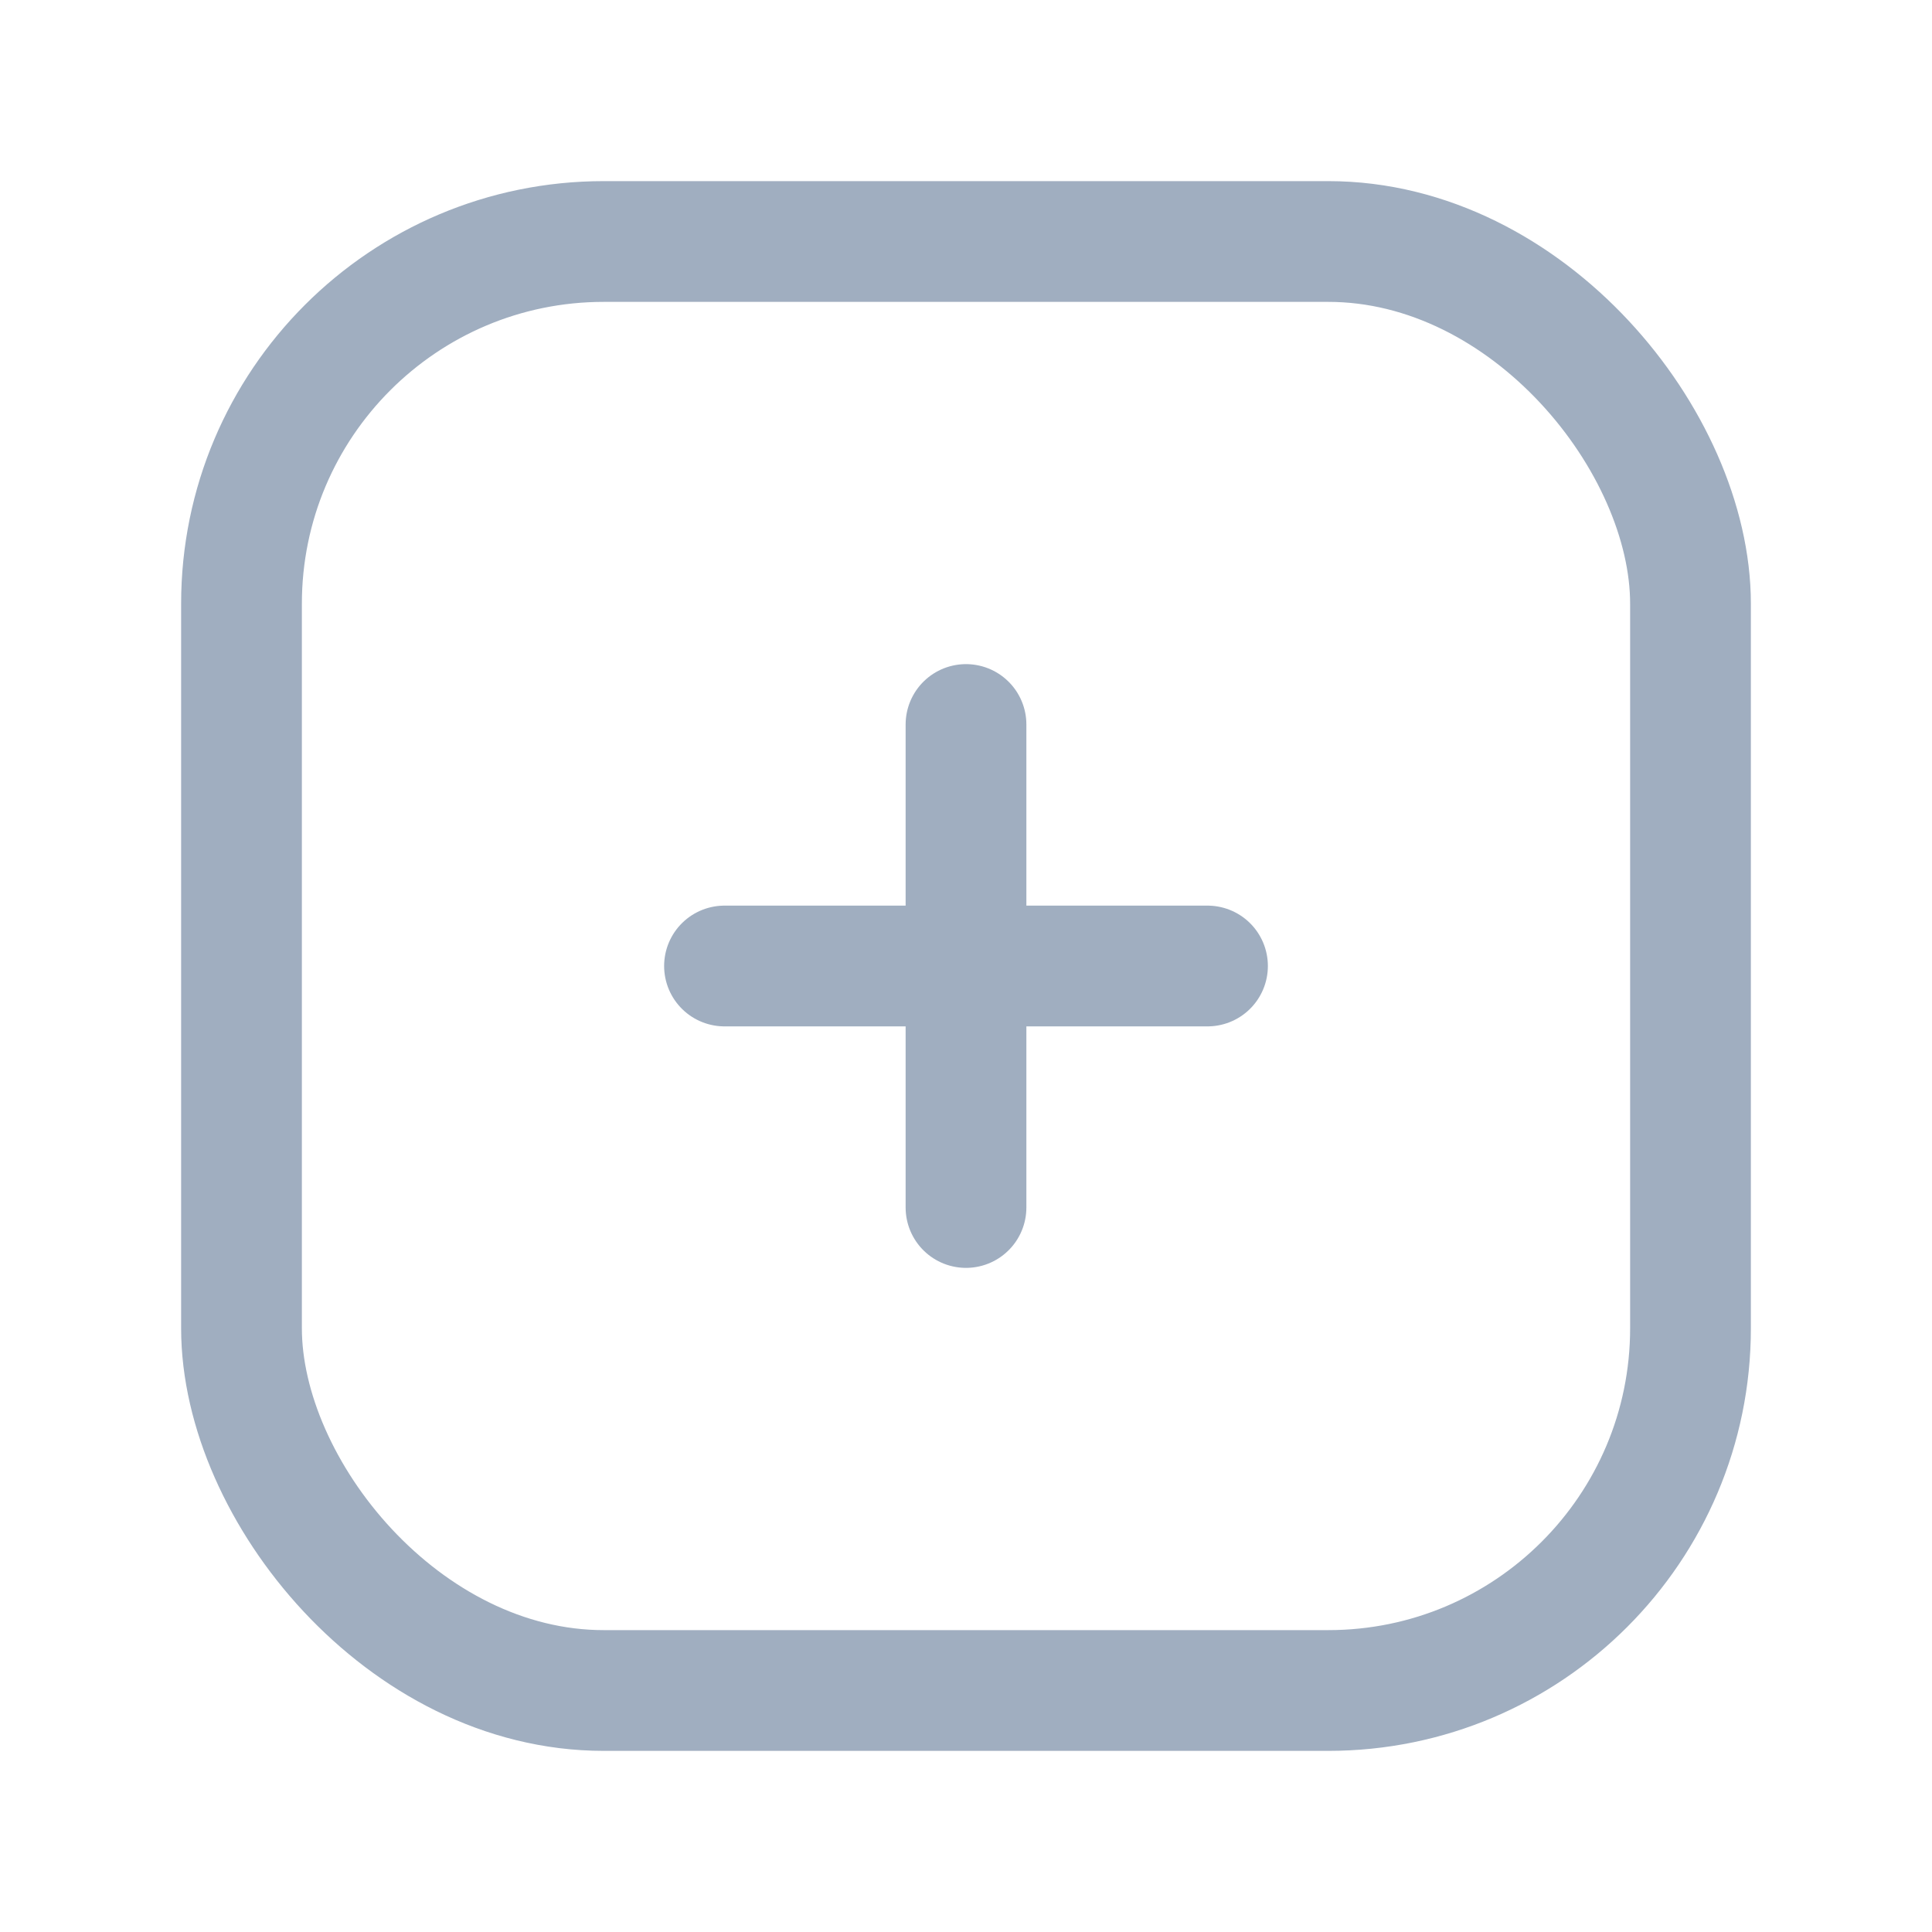 <svg width="32" height="32" viewBox="0 0 32 32" fill="none" xmlns="http://www.w3.org/2000/svg">
<path d="M16 12V16M16 16V20M16 16H20M16 16H12" stroke="#A0AEC0" stroke-width="2" stroke-linecap="round" stroke-linejoin="round"/>
<rect x="4" y="4" width="24" height="24" rx="6" stroke="#A0AEC0" stroke-width="2" stroke-linecap="round" stroke-linejoin="round"/>
</svg>

